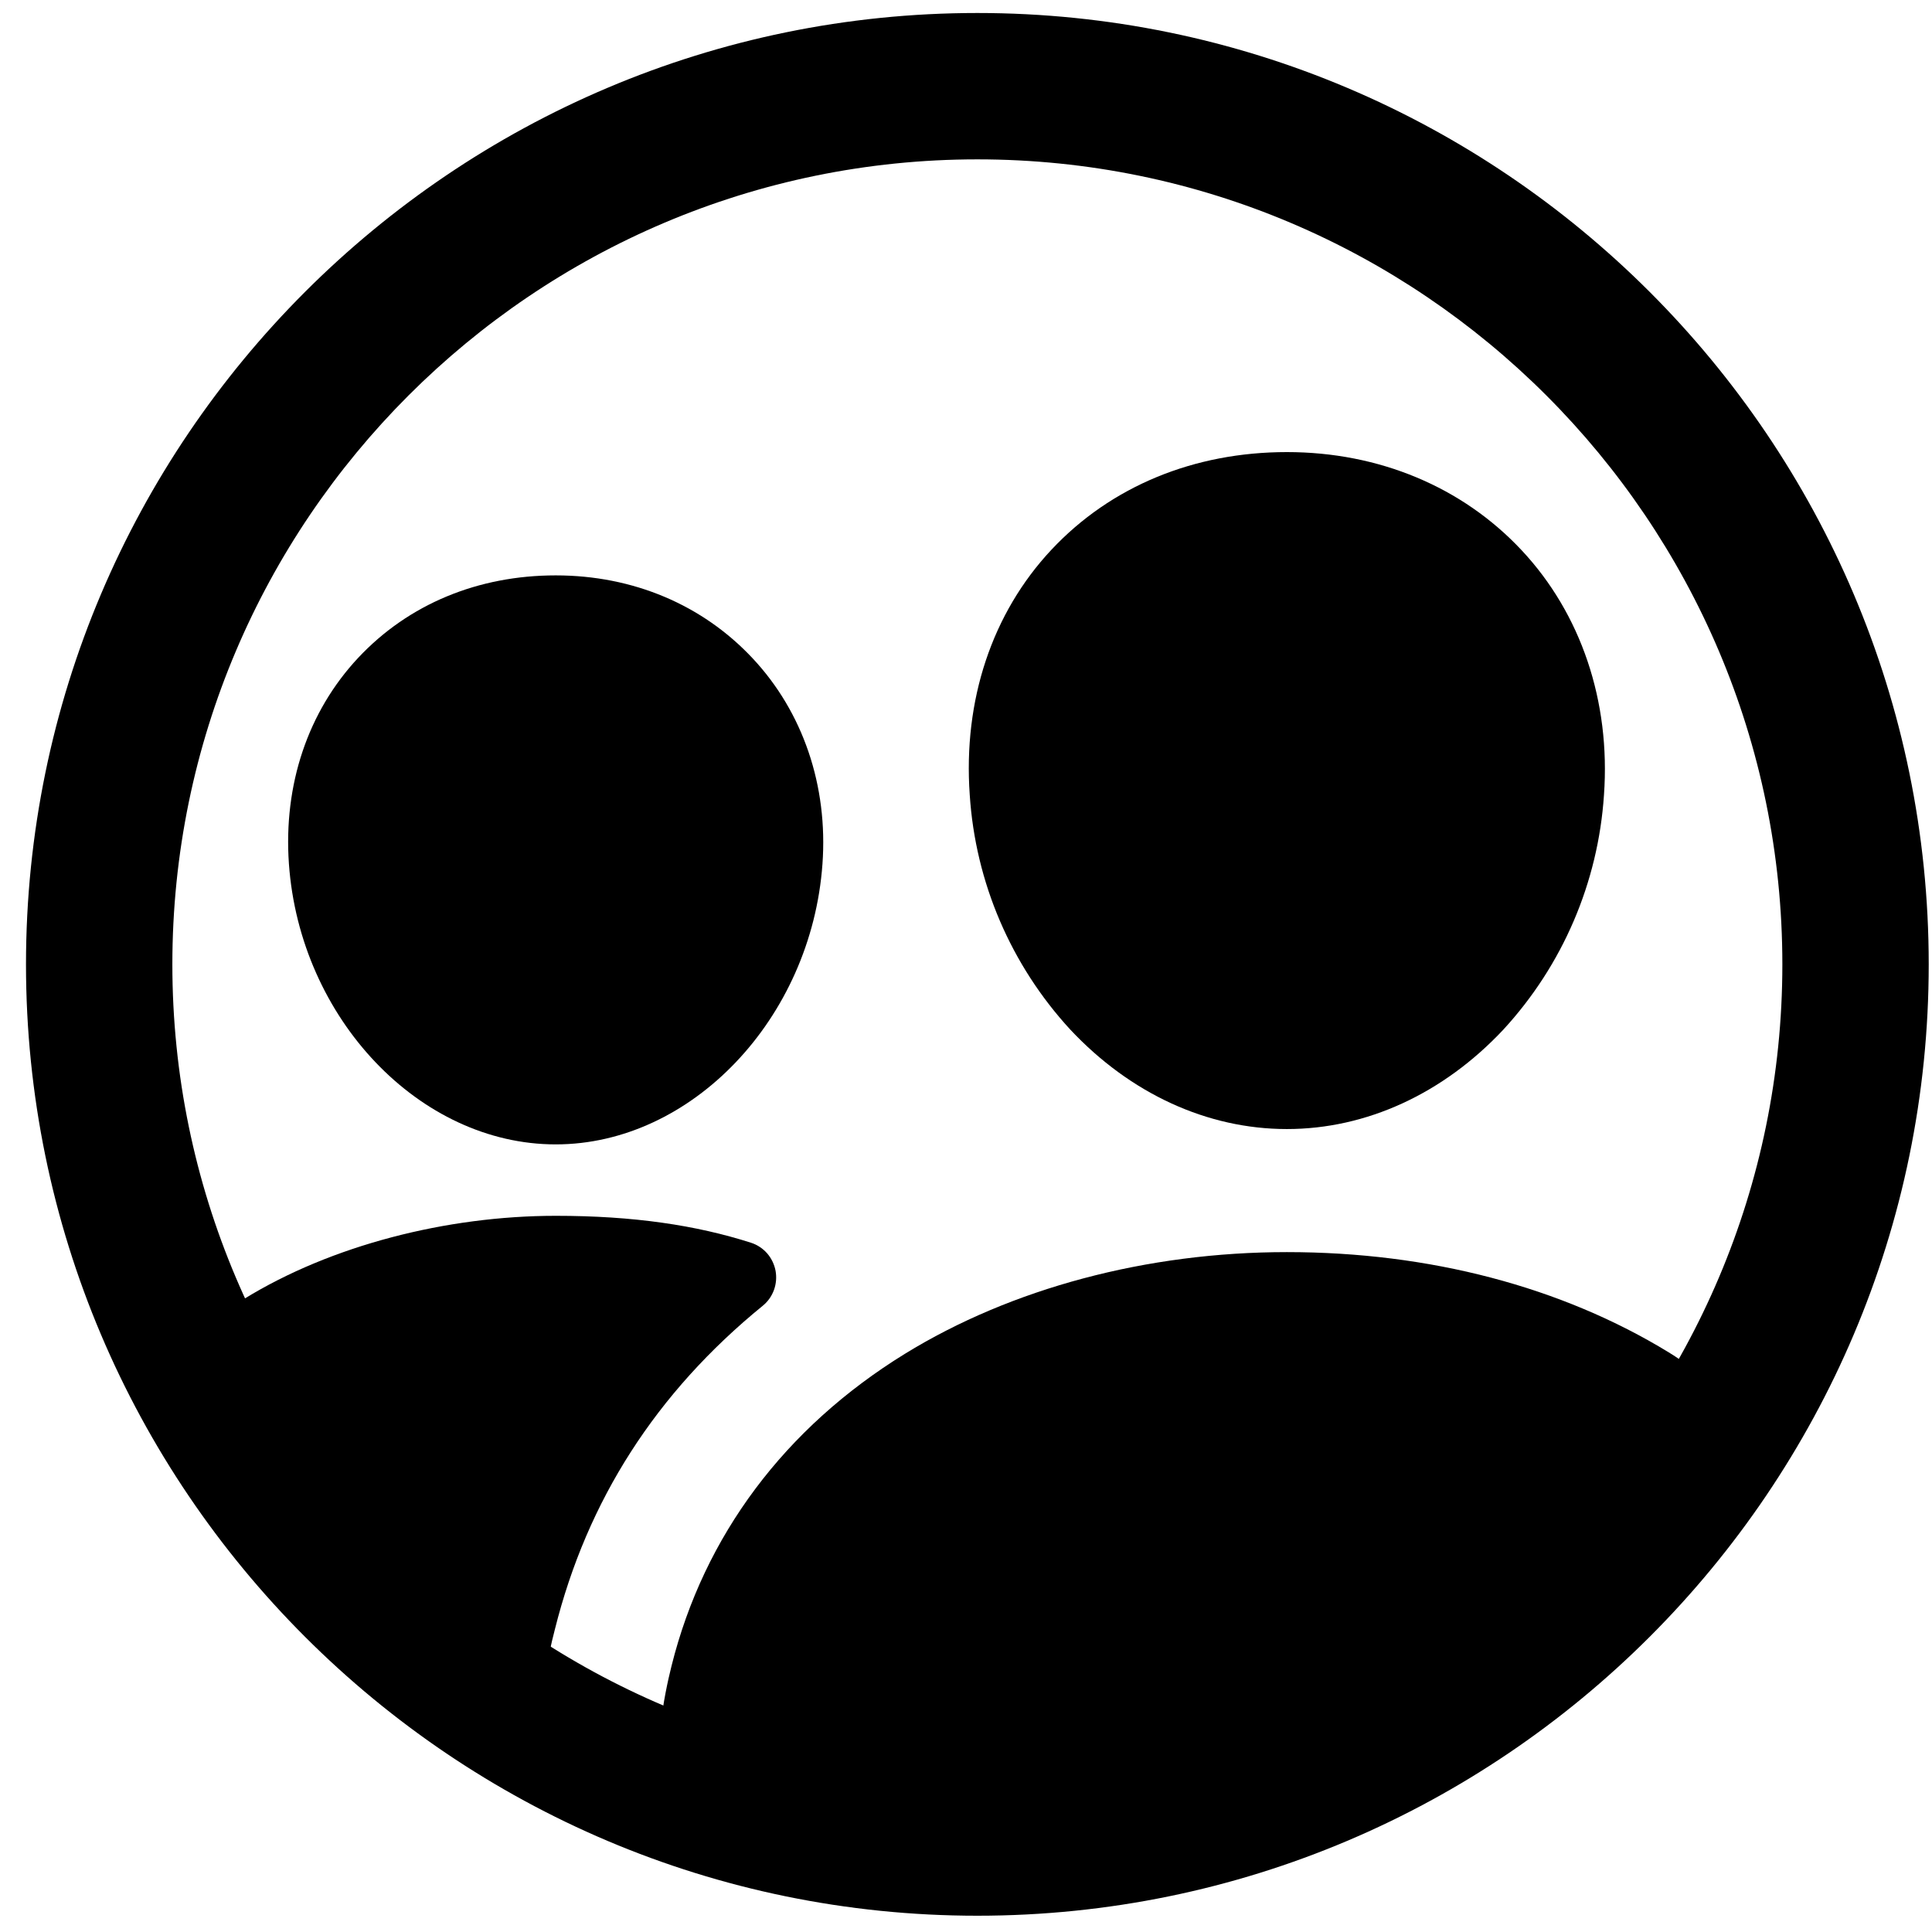<svg width="33" height="33" viewBox="0 0 33 33" fill="none" xmlns="http://www.w3.org/2000/svg">
<path d="M16.694 32.722C7.734 32.722 0.444 25.432 0.444 16.472C0.444 7.512 7.734 0.222 16.694 0.222C25.654 0.222 32.944 7.512 32.944 16.472C32.944 25.432 25.654 32.722 16.694 32.722ZM16.694 2.722C9.116 2.722 2.944 8.894 2.944 16.472C2.944 24.05 9.116 30.222 16.694 30.222C24.273 30.222 30.444 24.054 30.444 16.472C30.444 8.89 24.276 2.722 16.694 2.722Z" fill="black"/>
<path d="M21.981 19.285C20.622 19.285 19.308 18.681 18.282 17.587C17.268 16.486 16.661 15.071 16.564 13.578C16.449 11.96 16.945 10.472 17.96 9.389C18.976 8.305 20.396 7.722 21.981 7.722C23.554 7.722 24.979 8.317 25.991 9.399C27.003 10.48 27.512 11.977 27.397 13.579C27.298 15.072 26.692 16.486 25.678 17.587C24.652 18.681 23.339 19.285 21.981 19.285Z" fill="black"/>
<path d="M9.492 19.547C7.167 19.547 5.123 17.398 4.935 14.756C4.839 13.403 5.26 12.152 6.12 11.234C6.981 10.316 8.169 9.828 9.492 9.828C10.814 9.828 12.001 10.331 12.856 11.245C13.712 12.159 14.146 13.418 14.048 14.761C13.857 17.399 11.813 19.547 9.492 19.547Z" fill="black"/>
<path d="M29.536 24.229C29.412 23.861 29.109 23.47 28.503 23.099C26.67 21.979 24.416 21.387 21.981 21.387C19.593 21.387 17.276 22.004 15.455 23.125C13.405 24.389 12.026 26.231 11.471 28.452C11.34 28.975 11.148 29.947 11.353 30.492C14.638 31.741 18.257 31.798 21.579 30.654C24.902 29.509 27.718 27.236 29.537 24.229H29.536Z" fill="black"/>
<path d="M9.478 27.83C10.03 25.626 11.206 23.788 13.03 22.302C13.117 22.231 13.182 22.138 13.22 22.033C13.258 21.928 13.267 21.814 13.247 21.705C13.226 21.595 13.176 21.492 13.103 21.408C13.029 21.324 12.934 21.261 12.828 21.227C11.89 20.927 10.82 20.767 9.493 20.767C7.632 20.767 5.656 21.271 4.169 22.187C3.747 22.447 3.333 22.547 3.015 22.636C4.294 25.464 6.417 27.828 9.091 29.405L9.231 29.394C9.262 28.865 9.344 28.341 9.478 27.83Z" fill="black"/>
</svg>
